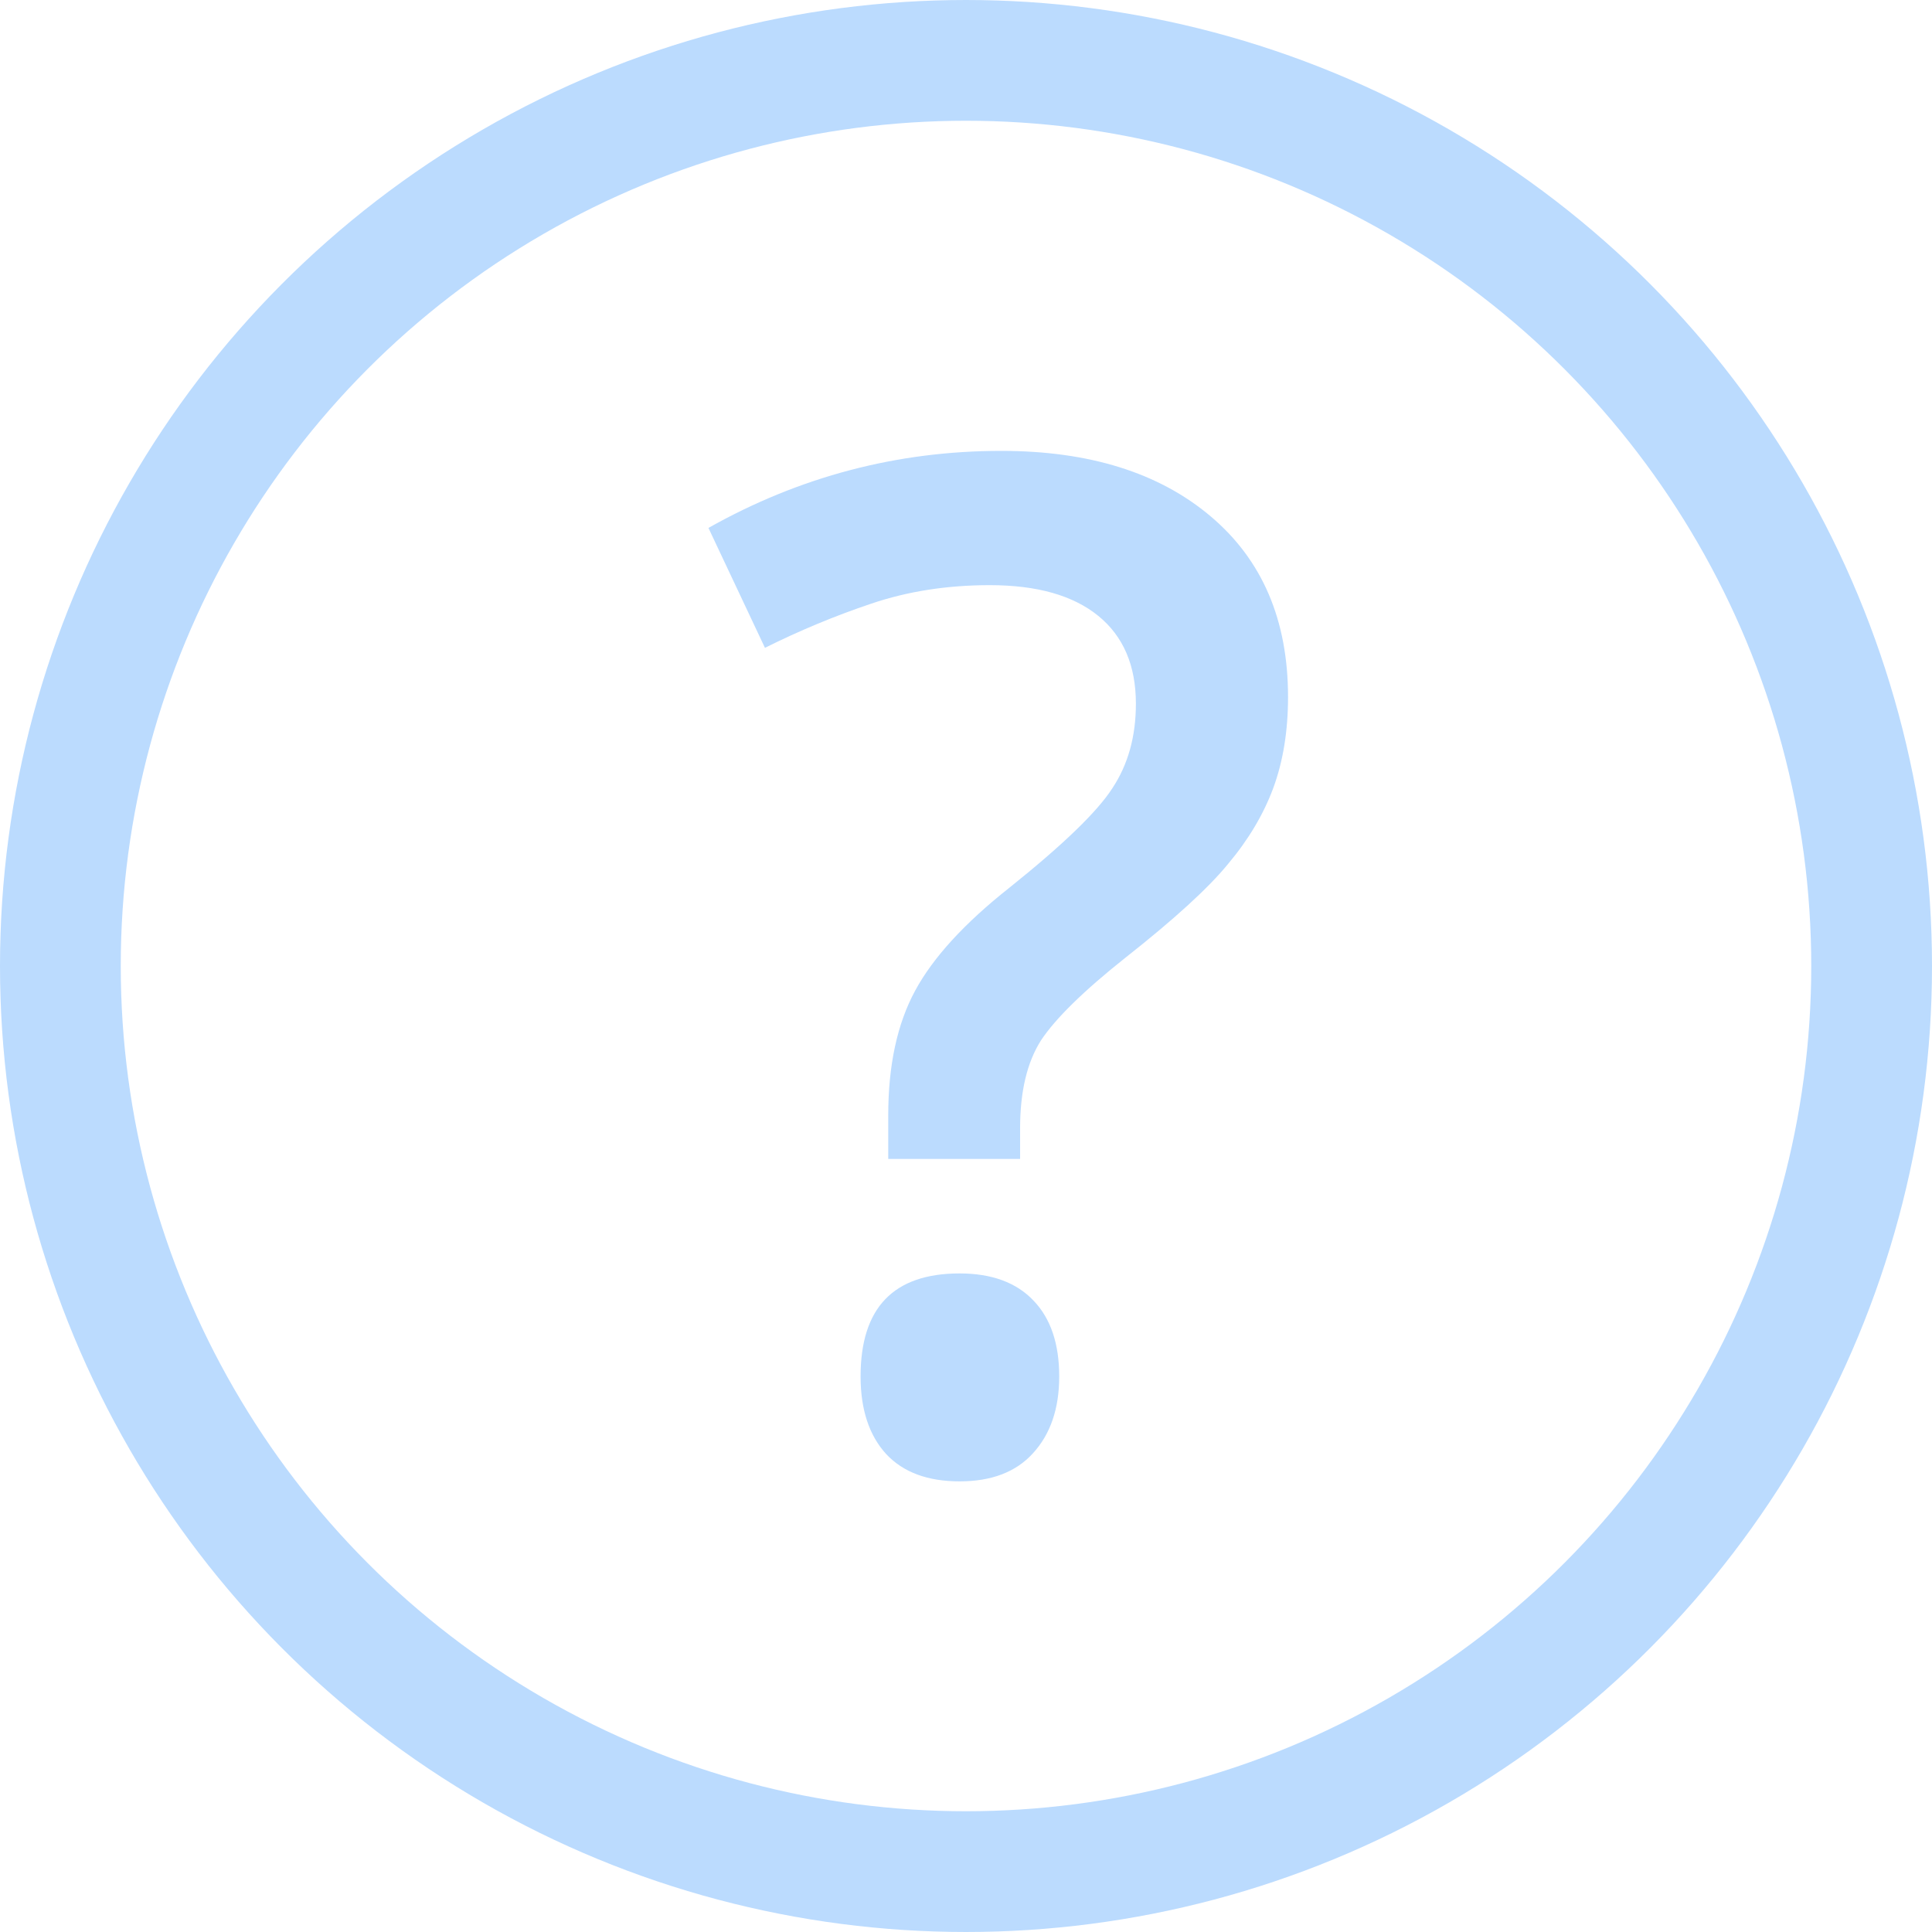 <svg width="16" height="16" viewBox="0 0 16 16" fill="none" xmlns="http://www.w3.org/2000/svg">
<path d="M7.356 9.598V9.237C7.356 8.823 7.43 8.479 7.579 8.204C7.727 7.93 7.988 7.645 8.359 7.352C8.801 6.998 9.086 6.724 9.212 6.528C9.342 6.332 9.407 6.099 9.407 5.828C9.407 5.512 9.303 5.269 9.095 5.1C8.887 4.931 8.588 4.846 8.197 4.846C7.844 4.846 7.517 4.897 7.216 4.999C6.915 5.1 6.622 5.222 6.335 5.365L5.867 4.372C6.622 3.947 7.43 3.734 8.292 3.734C9.021 3.734 9.599 3.915 10.026 4.276C10.454 4.637 10.667 5.136 10.667 5.772C10.667 6.054 10.626 6.306 10.544 6.528C10.463 6.746 10.338 6.955 10.171 7.154C10.008 7.354 9.723 7.614 9.318 7.933C8.972 8.208 8.74 8.436 8.621 8.616C8.506 8.797 8.448 9.039 8.448 9.344V9.598H7.356ZM7.127 11.399C7.127 10.83 7.4 10.546 7.947 10.546C8.214 10.546 8.419 10.622 8.56 10.772C8.701 10.919 8.772 11.128 8.772 11.399C8.772 11.666 8.699 11.878 8.554 12.036C8.413 12.191 8.211 12.268 7.947 12.268C7.683 12.268 7.48 12.193 7.339 12.042C7.198 11.888 7.127 11.673 7.127 11.399Z" fill="#BBDBFE"/>
<circle cx="8" cy="8" r="7.5" stroke="#BBDBFE"/>
</svg>
